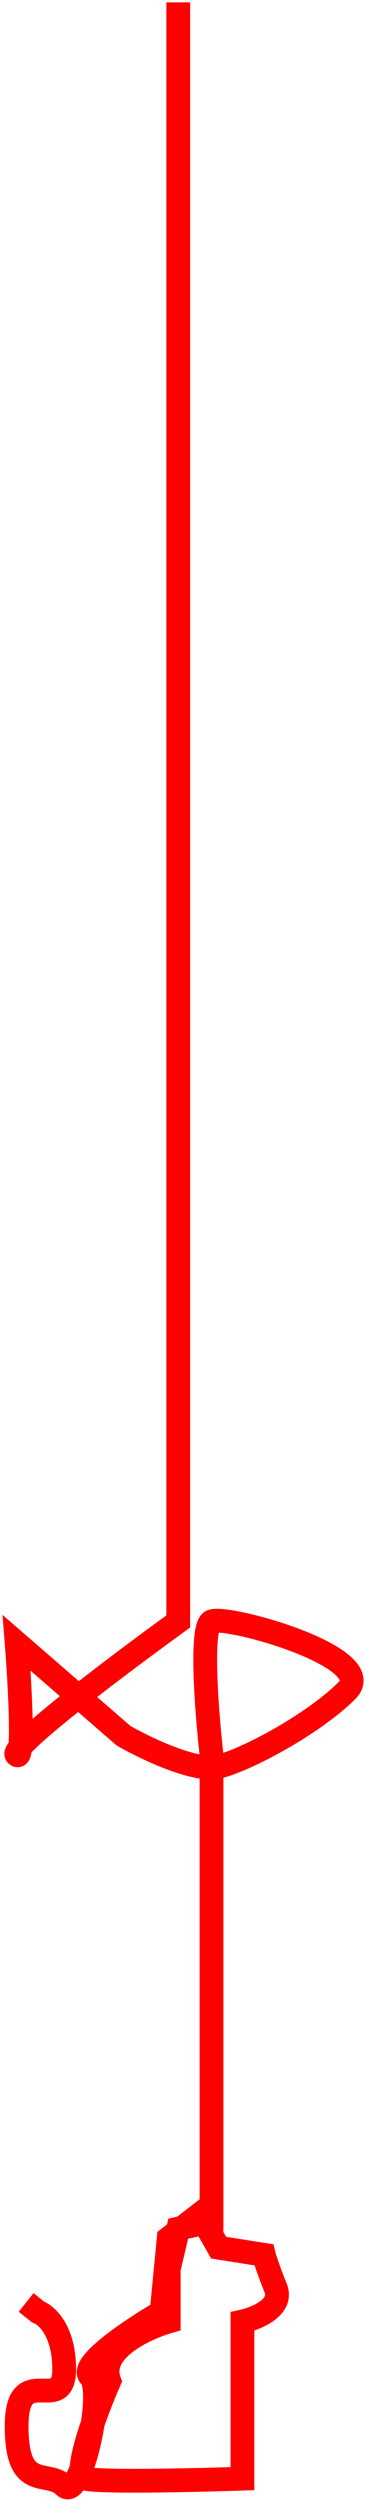 <svg width="77" height="525" viewBox="0 0 77 525" fill="none" xmlns="http://www.w3.org/2000/svg">
<path d="M37.5 0.5V340.5C25.5 349.167 1.9 366.9 3.5 368.5C5.1 370.1 4.167 353.5 3.5 345L26 364.5C30.667 367.167 41.2 372.2 46 371C52 369.5 66 362 73 355C80 348 47.5 339 44.5 340.5C42.1 341.7 43.5 359.667 44.5 368.5V466.5L37.5 468L35.5 476.5V487.5C30.333 489 20.6 493.6 23 500C20.167 506.5 15.2 519.7 18 520.5C20.8 521.3 41.167 520.833 51 520.5V487.5C54 486.833 59.6 484.5 58 480.5C56.4 476.5 55.667 474.167 55.5 473.5L46 472L42 465L35.5 470L34 485.5C27.95 489 16.48 496.6 19 499C22.151 502 17 525.5 13.5 522C10 518.5 3.5 523.5 3.5 509.5C3.5 495.5 13.5 507.5 13.5 497.5C13.5 489.5 9.833 486.167 8 485.5L5.5 483.5" stroke="#FF0000" stroke-width="5"/>
</svg>
